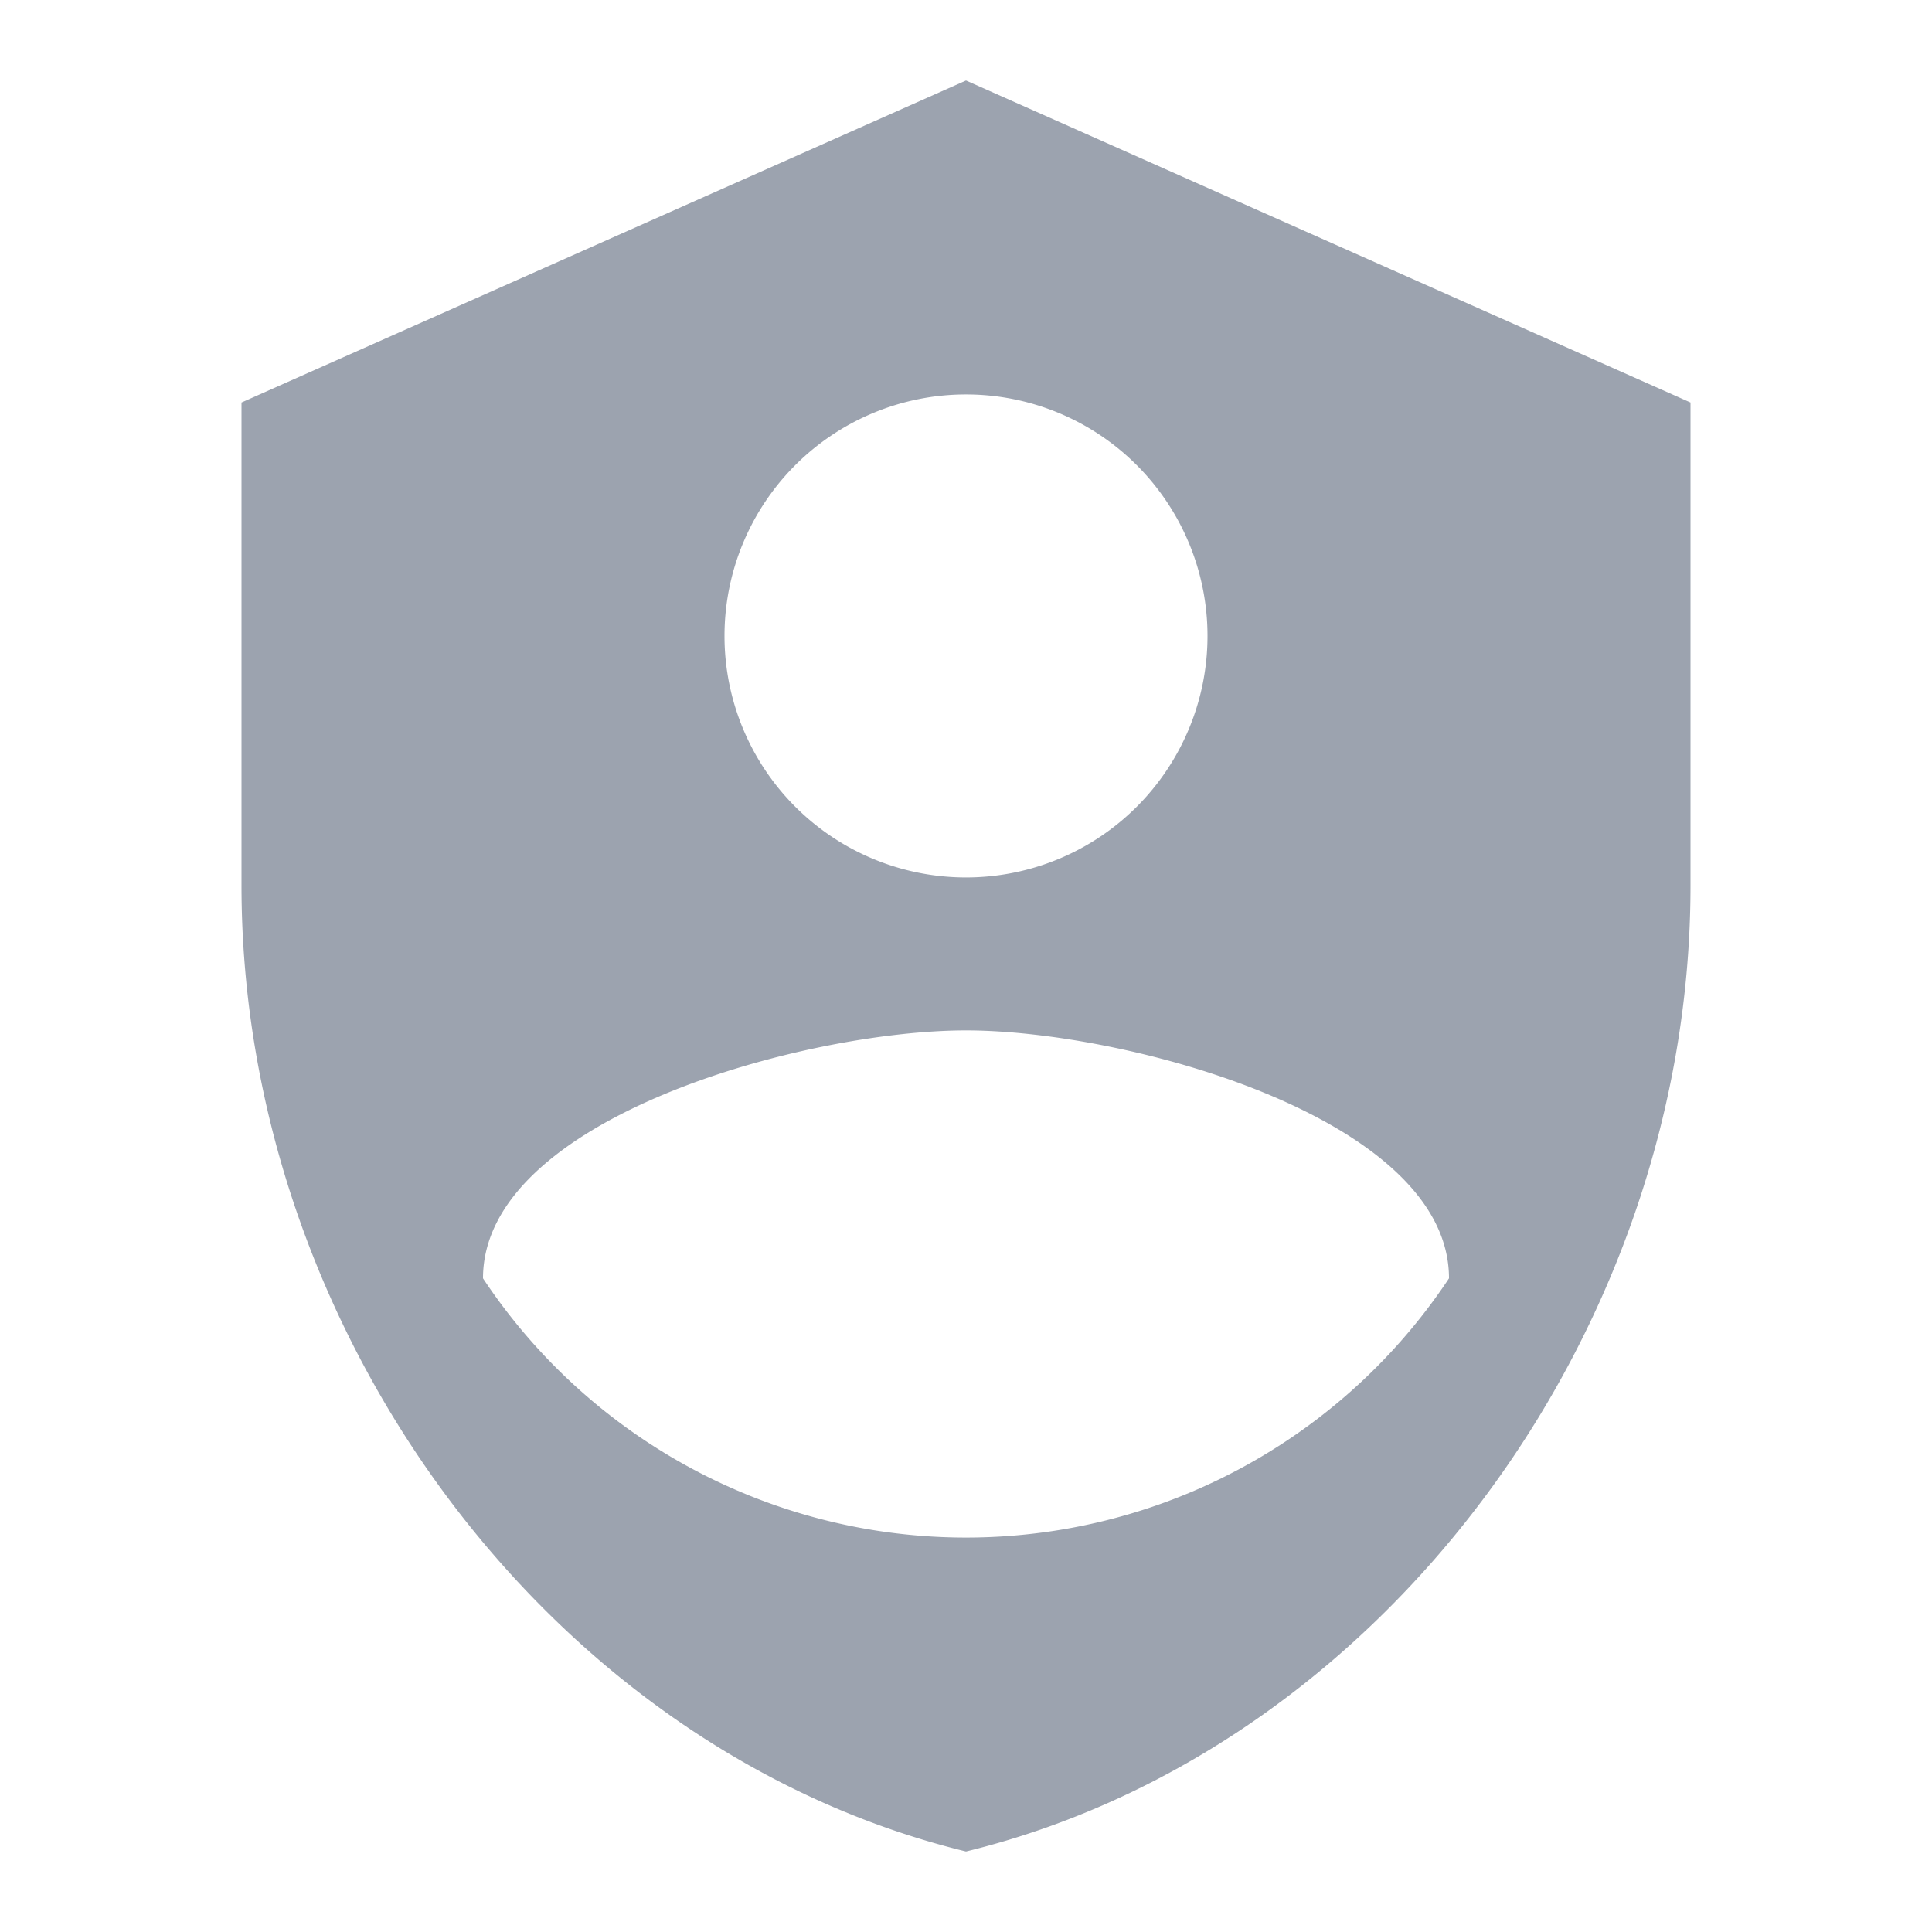 <svg viewBox="0 0 24 24" xmlns="http://www.w3.org/2000/svg">
    <path fill="#9ca3af" d="m12 1-9 4v6c0 5.55 3.84 10.74 9 12 5.16-1.26 9-6.45 9-12v-6zm0 3.9a3 3 0 1 1 -3 3 3 3 0 0 1 3-3zm0 7.9c2 0 6 1.09 6 3.08a7.2 7.2 0 0 1 -12 0c0-1.99 4-3.08 6-3.08z" />
</svg>